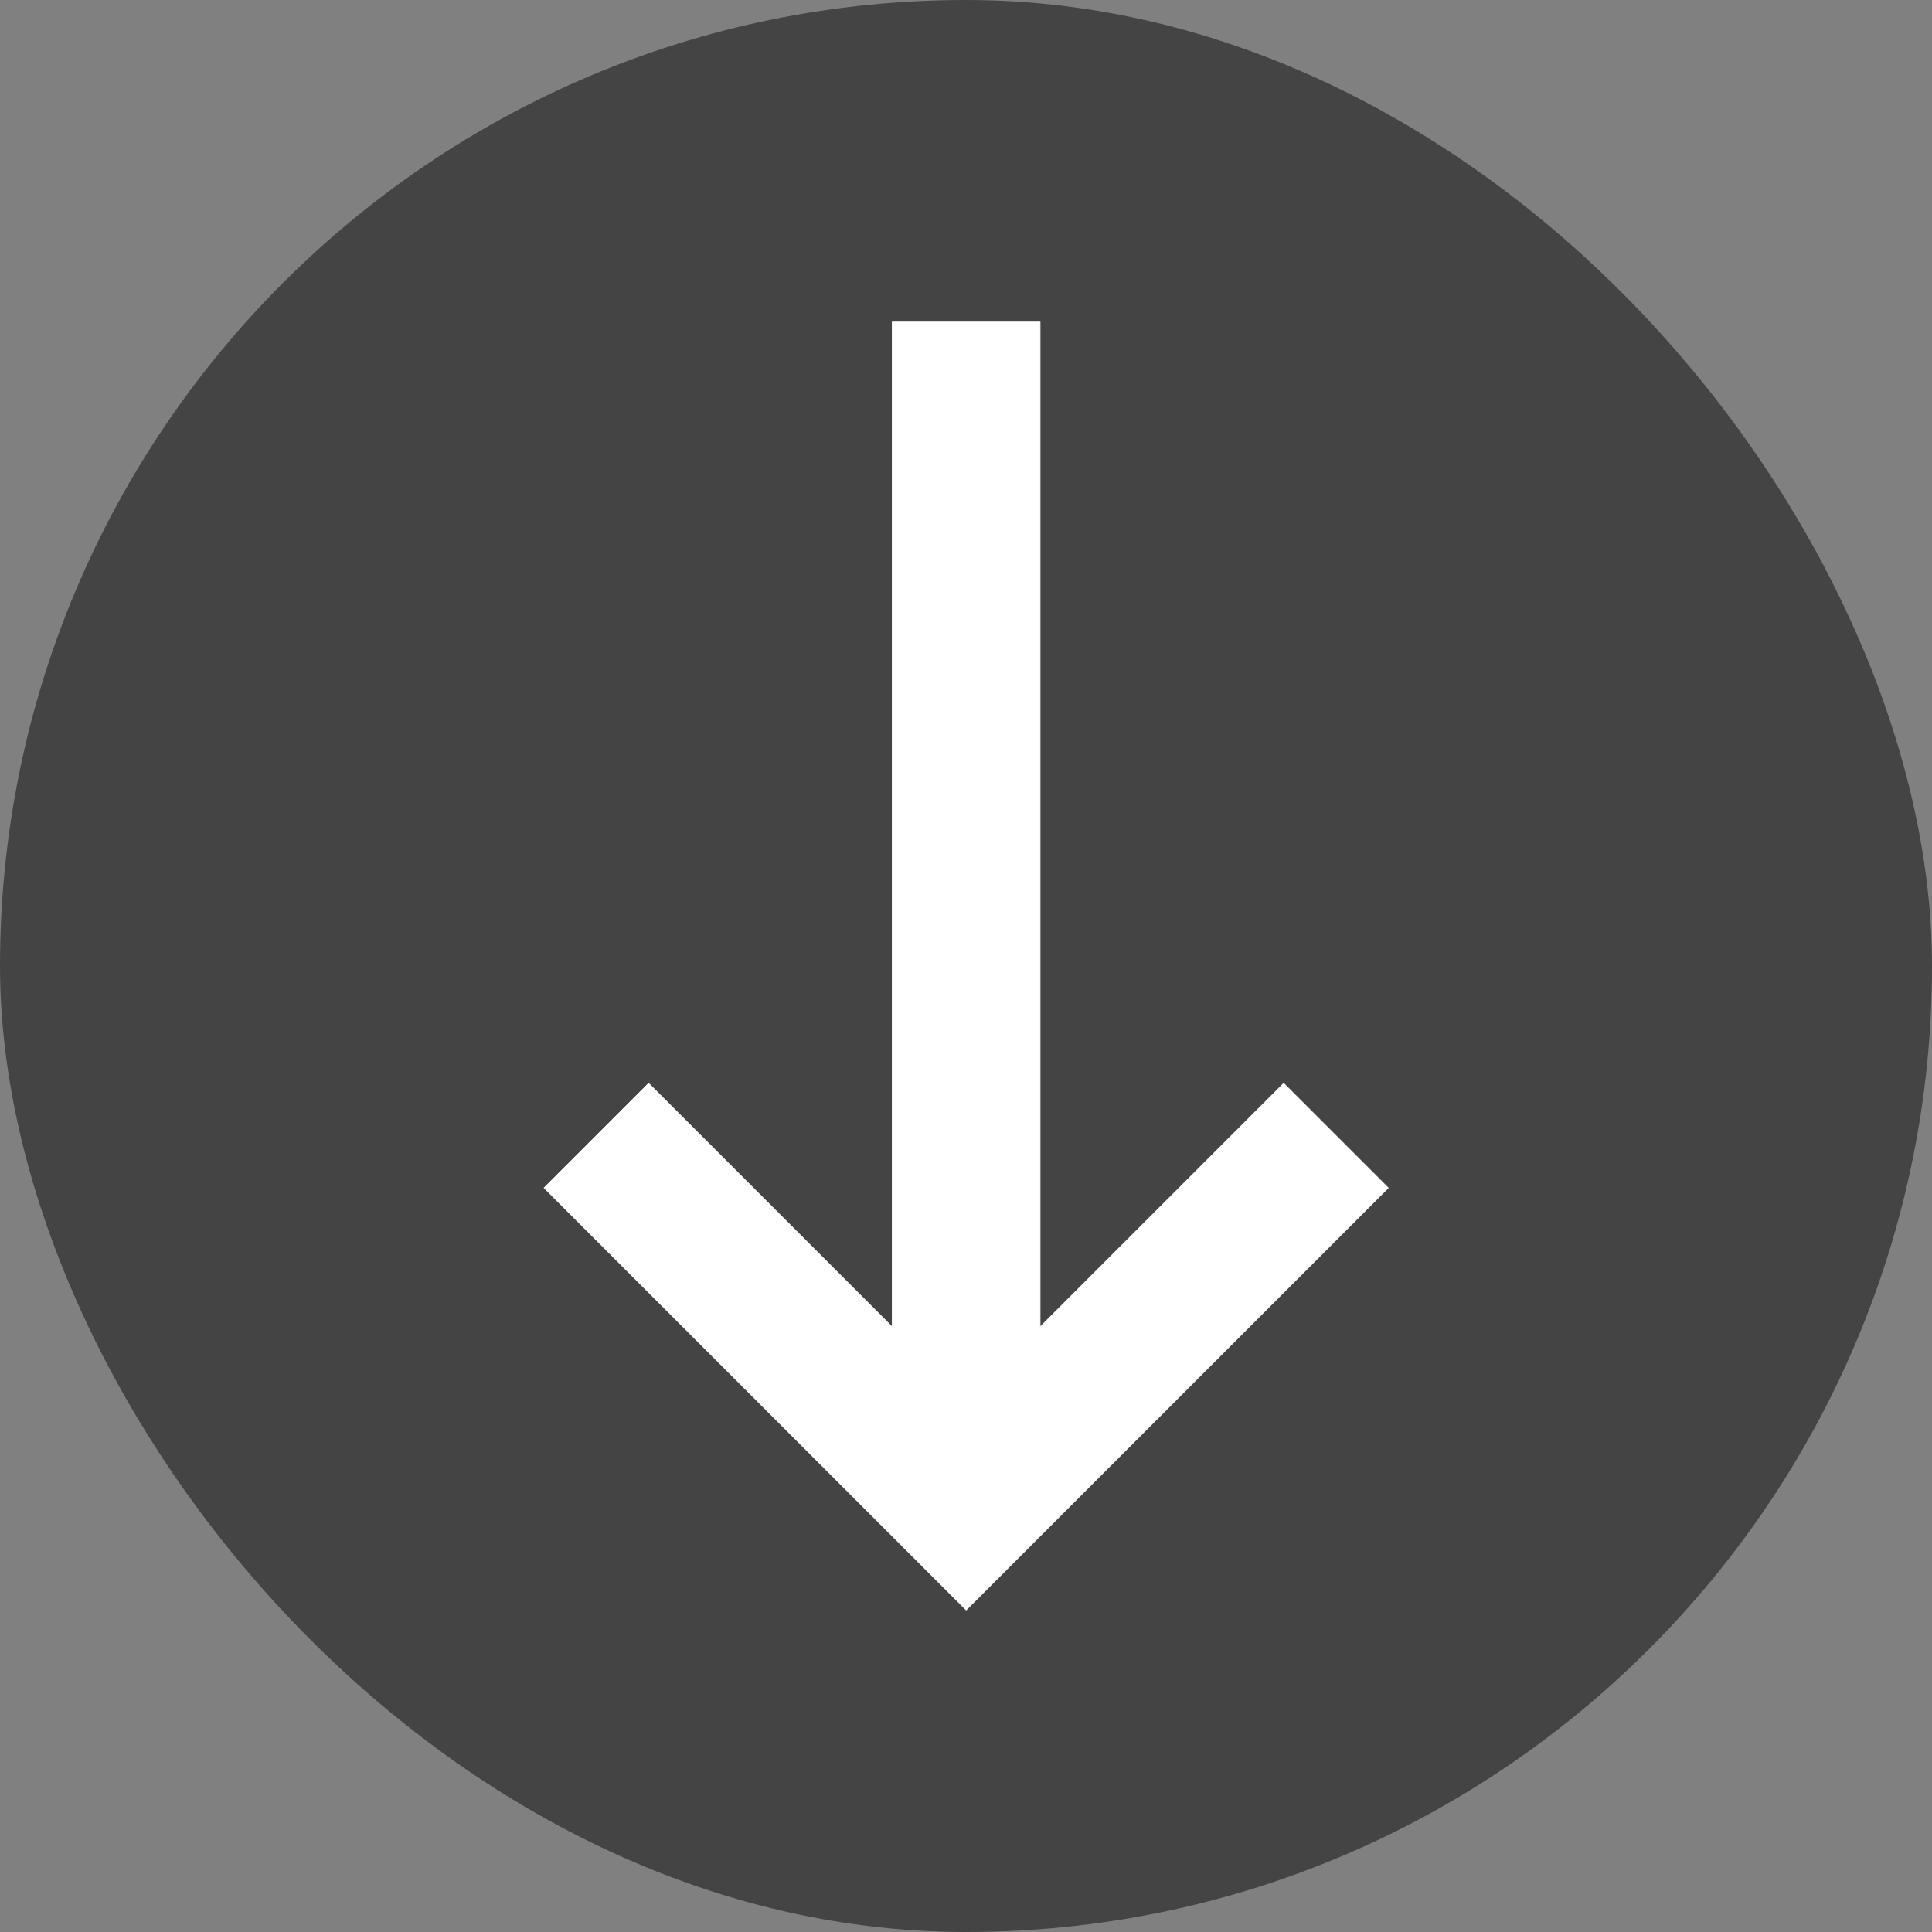 <!DOCTYPE svg PUBLIC "-//W3C//DTD SVG 1.1//EN" "http://www.w3.org/Graphics/SVG/1.1/DTD/svg11.dtd">
<!-- Uploaded to: SVG Repo, www.svgrepo.com, Transformed by: SVG Repo Mixer Tools -->
<svg fill="#ffffff" width="800px" height="800px" viewBox="-480 -480 2880.00 2880.00" xmlns="http://www.w3.org/2000/svg" stroke="#ffffff">
<rect x="-480" y="-480" width="2880.00" height="2880.00" fill="#808080" stroke="none"/>
<g id="SVGRepo_bgCarrier" stroke-width="0">
<rect x="-480" y="-480" width="2880.00" height="2880.00" rx="1440" fill="#444444" strokewidth="0"/>
</g>
<g id="SVGRepo_tracerCarrier" stroke-linecap="round" stroke-linejoin="round"/>
<g id="SVGRepo_iconCarrier"> <path d="M849.973.011v1497.931L486.9 1134.871 331 1290.772 960.228 1920l629.228-629.228-155.901-155.901-363.071 363.071V.011z" fill-rule="evenodd"/> </g>
</svg>